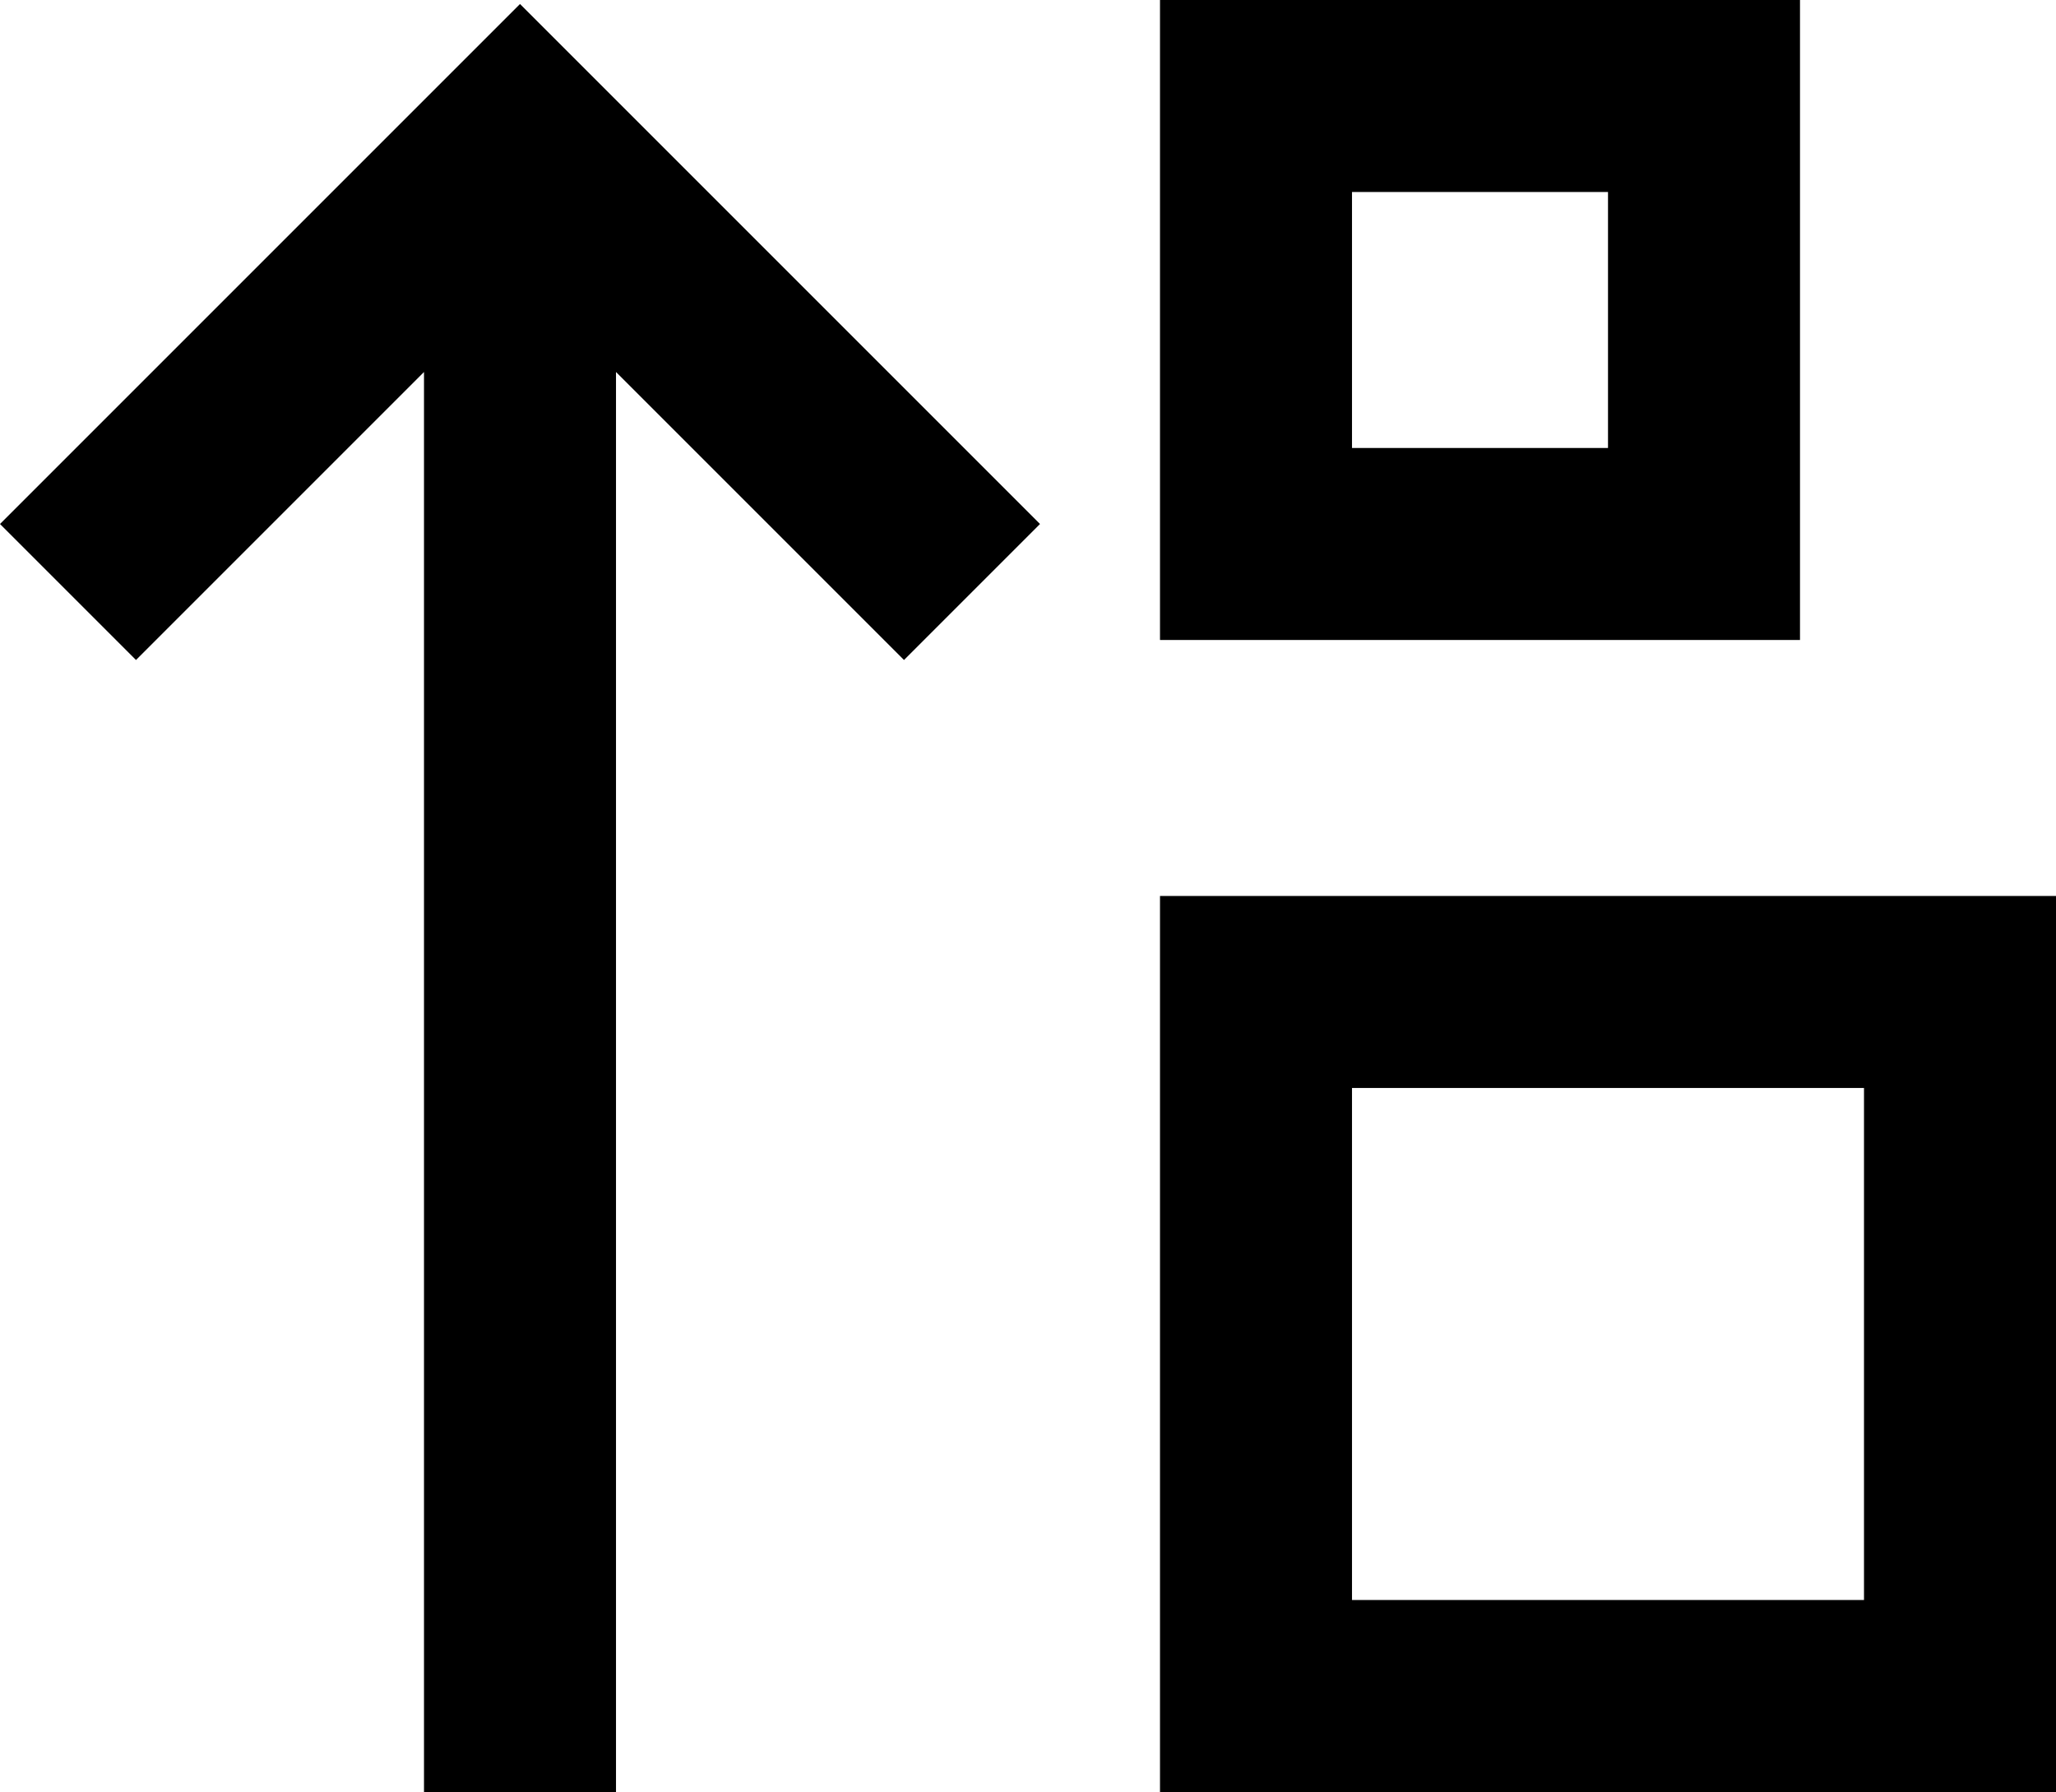 <svg viewBox="0 0 514 448">
  <path
    d="M 402 48 L 402 112 L 338 112 L 338 48 L 402 48 L 402 48 Z M 338 0 L 290 0 L 290 48 L 290 112 L 290 160 L 338 160 L 402 160 L 450 160 L 450 112 L 450 48 L 450 0 L 402 0 L 338 0 L 338 0 Z M 130 1 L 113 18 L 17 114 L 0 131 L 34 165 L 51 148 L 106 93 L 106 424 L 106 448 L 154 448 L 154 424 L 154 93 L 209 148 L 226 165 L 260 131 L 243 114 L 147 18 L 130 1 L 130 1 Z M 338 400 L 338 272 L 466 272 L 466 400 L 338 400 L 338 400 Z M 290 224 L 290 272 L 290 400 L 290 448 L 338 448 L 466 448 L 514 448 L 514 400 L 514 272 L 514 224 L 466 224 L 338 224 L 290 224 L 290 224 Z"
  />
</svg>